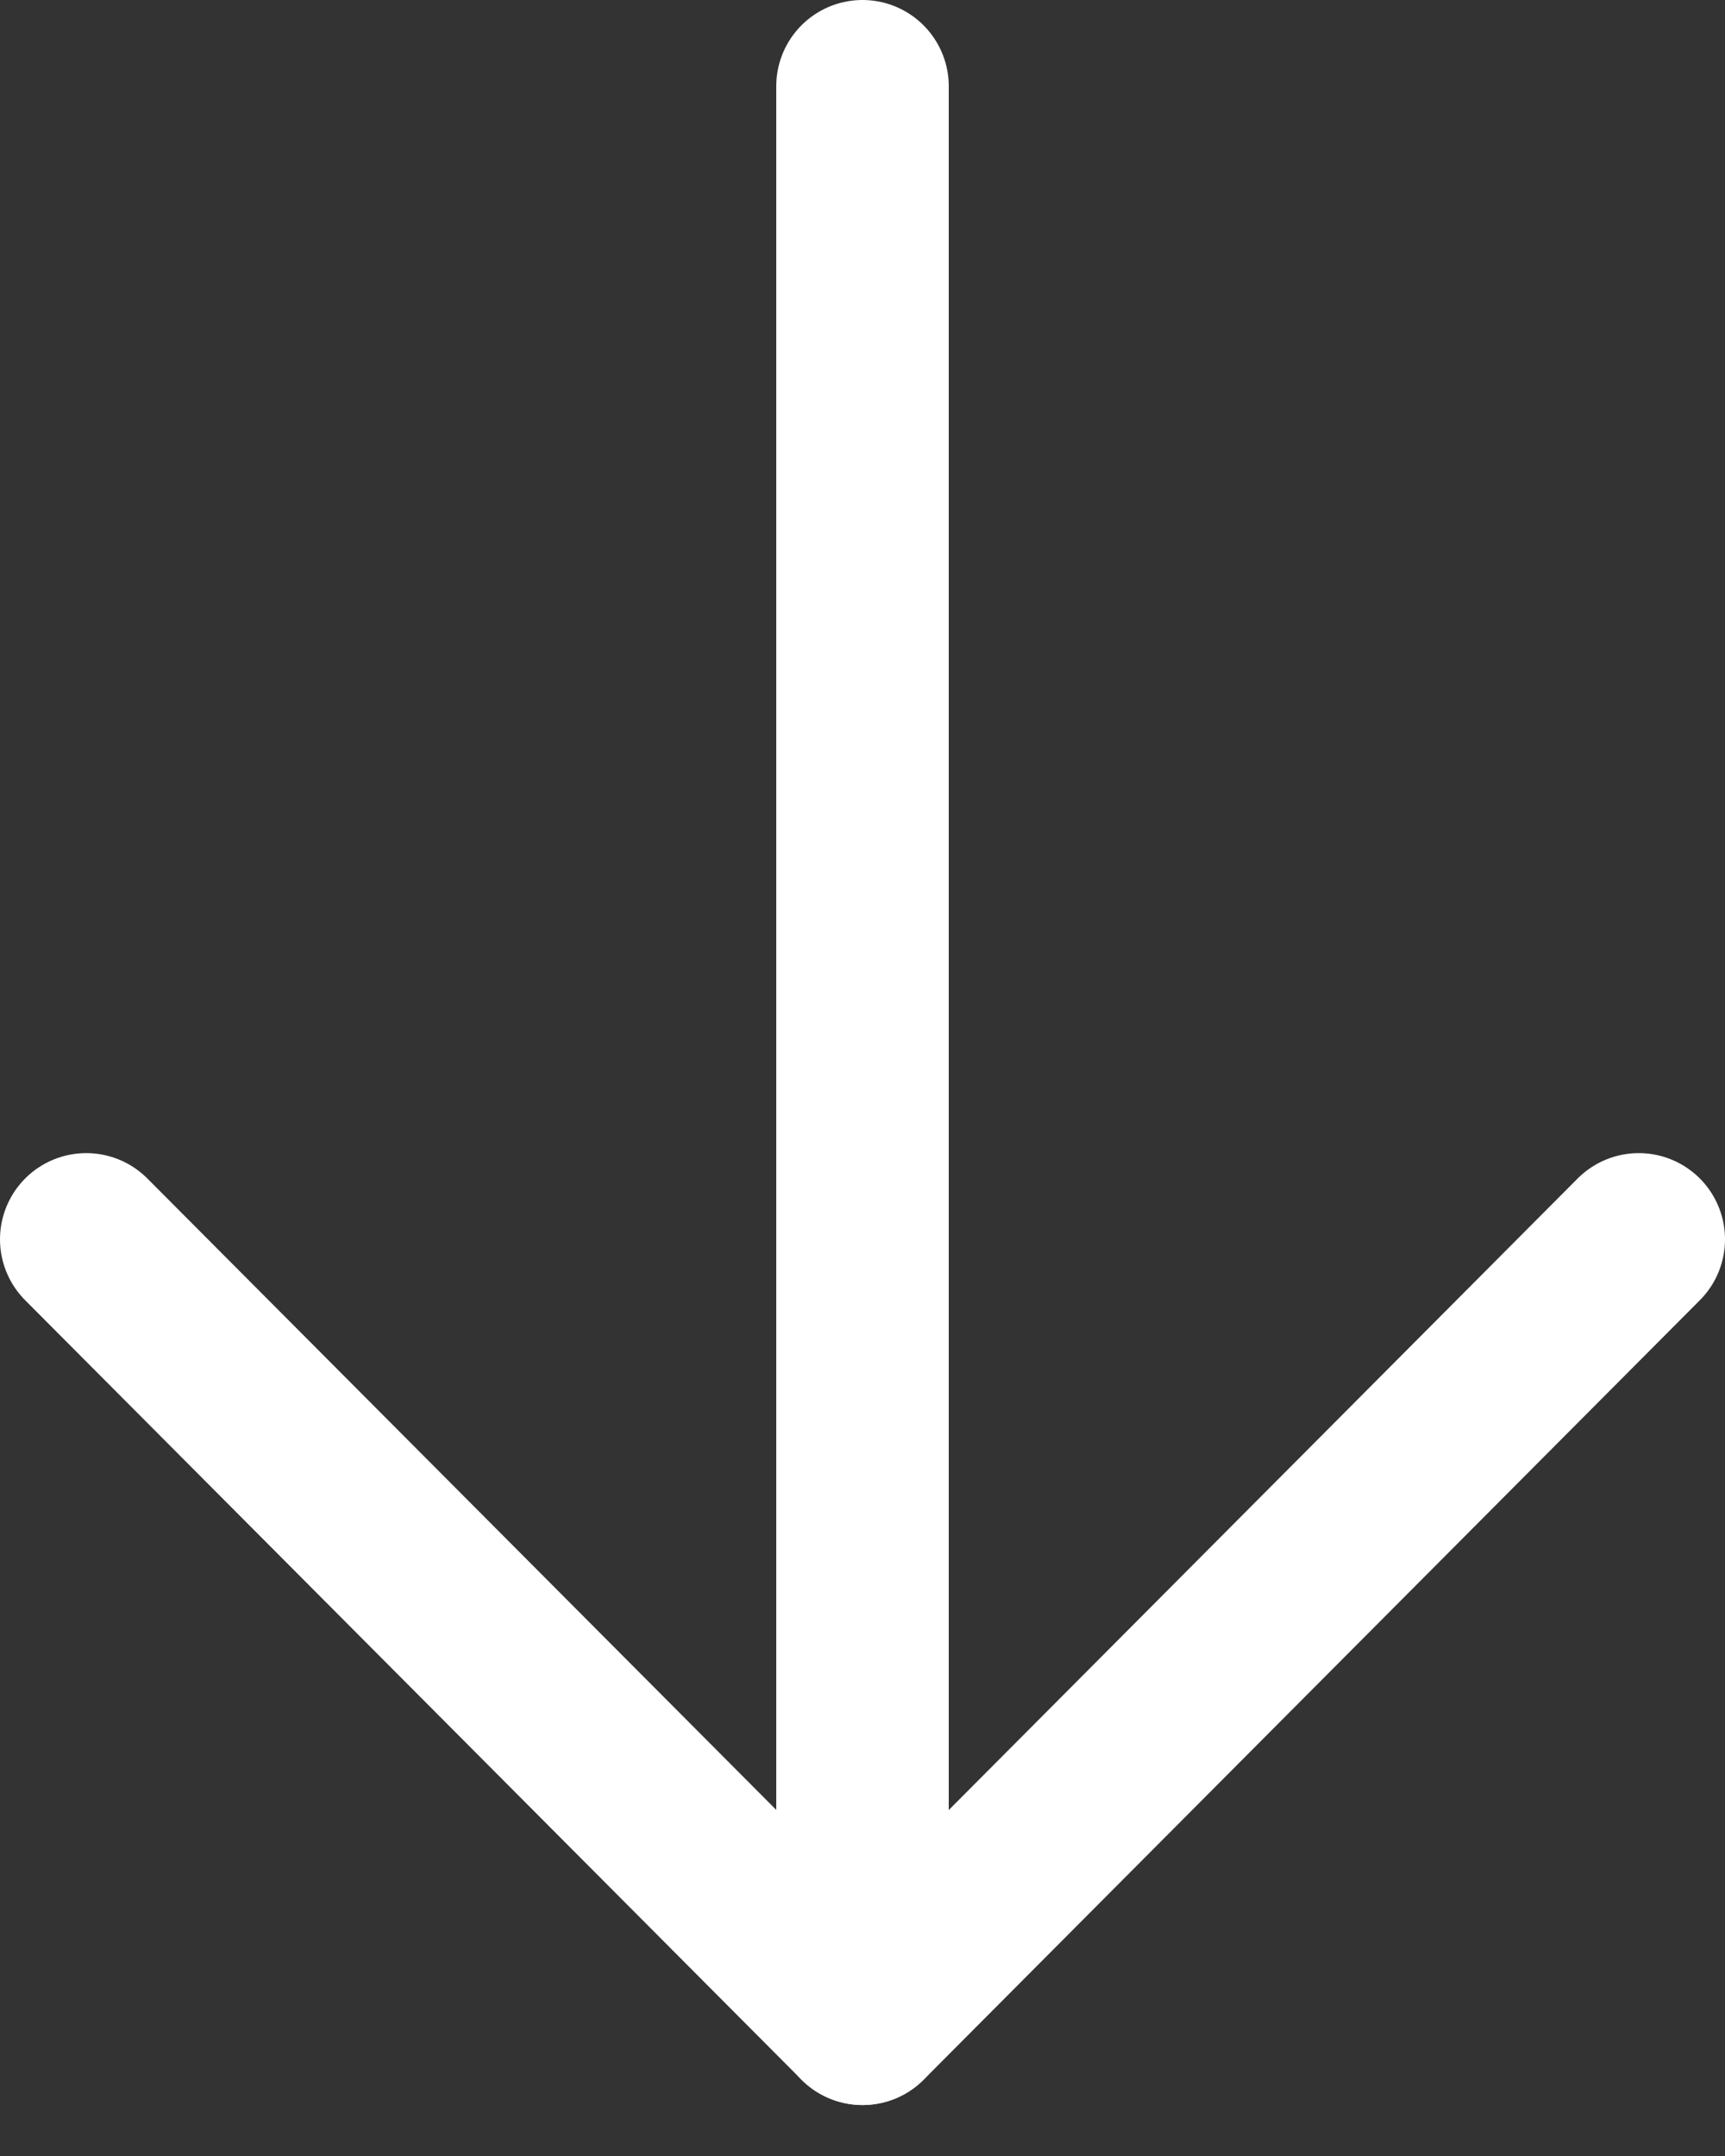<svg width="20" height="25" viewBox="0 0 20 25" fill="none" xmlns="http://www.w3.org/2000/svg">
<rect x="0" y="0" width="20" height="25" fill="#333333" stroke="none"/>
<path d="M10 23.409V1" stroke="white" stroke-width="2" stroke-linecap="round" stroke-linejoin="round"/>
<path d="M19 14.371L10.001 23.409L1 14.371" stroke="white" stroke-width="2" stroke-linecap="round" stroke-linejoin="round"/>
</svg>
